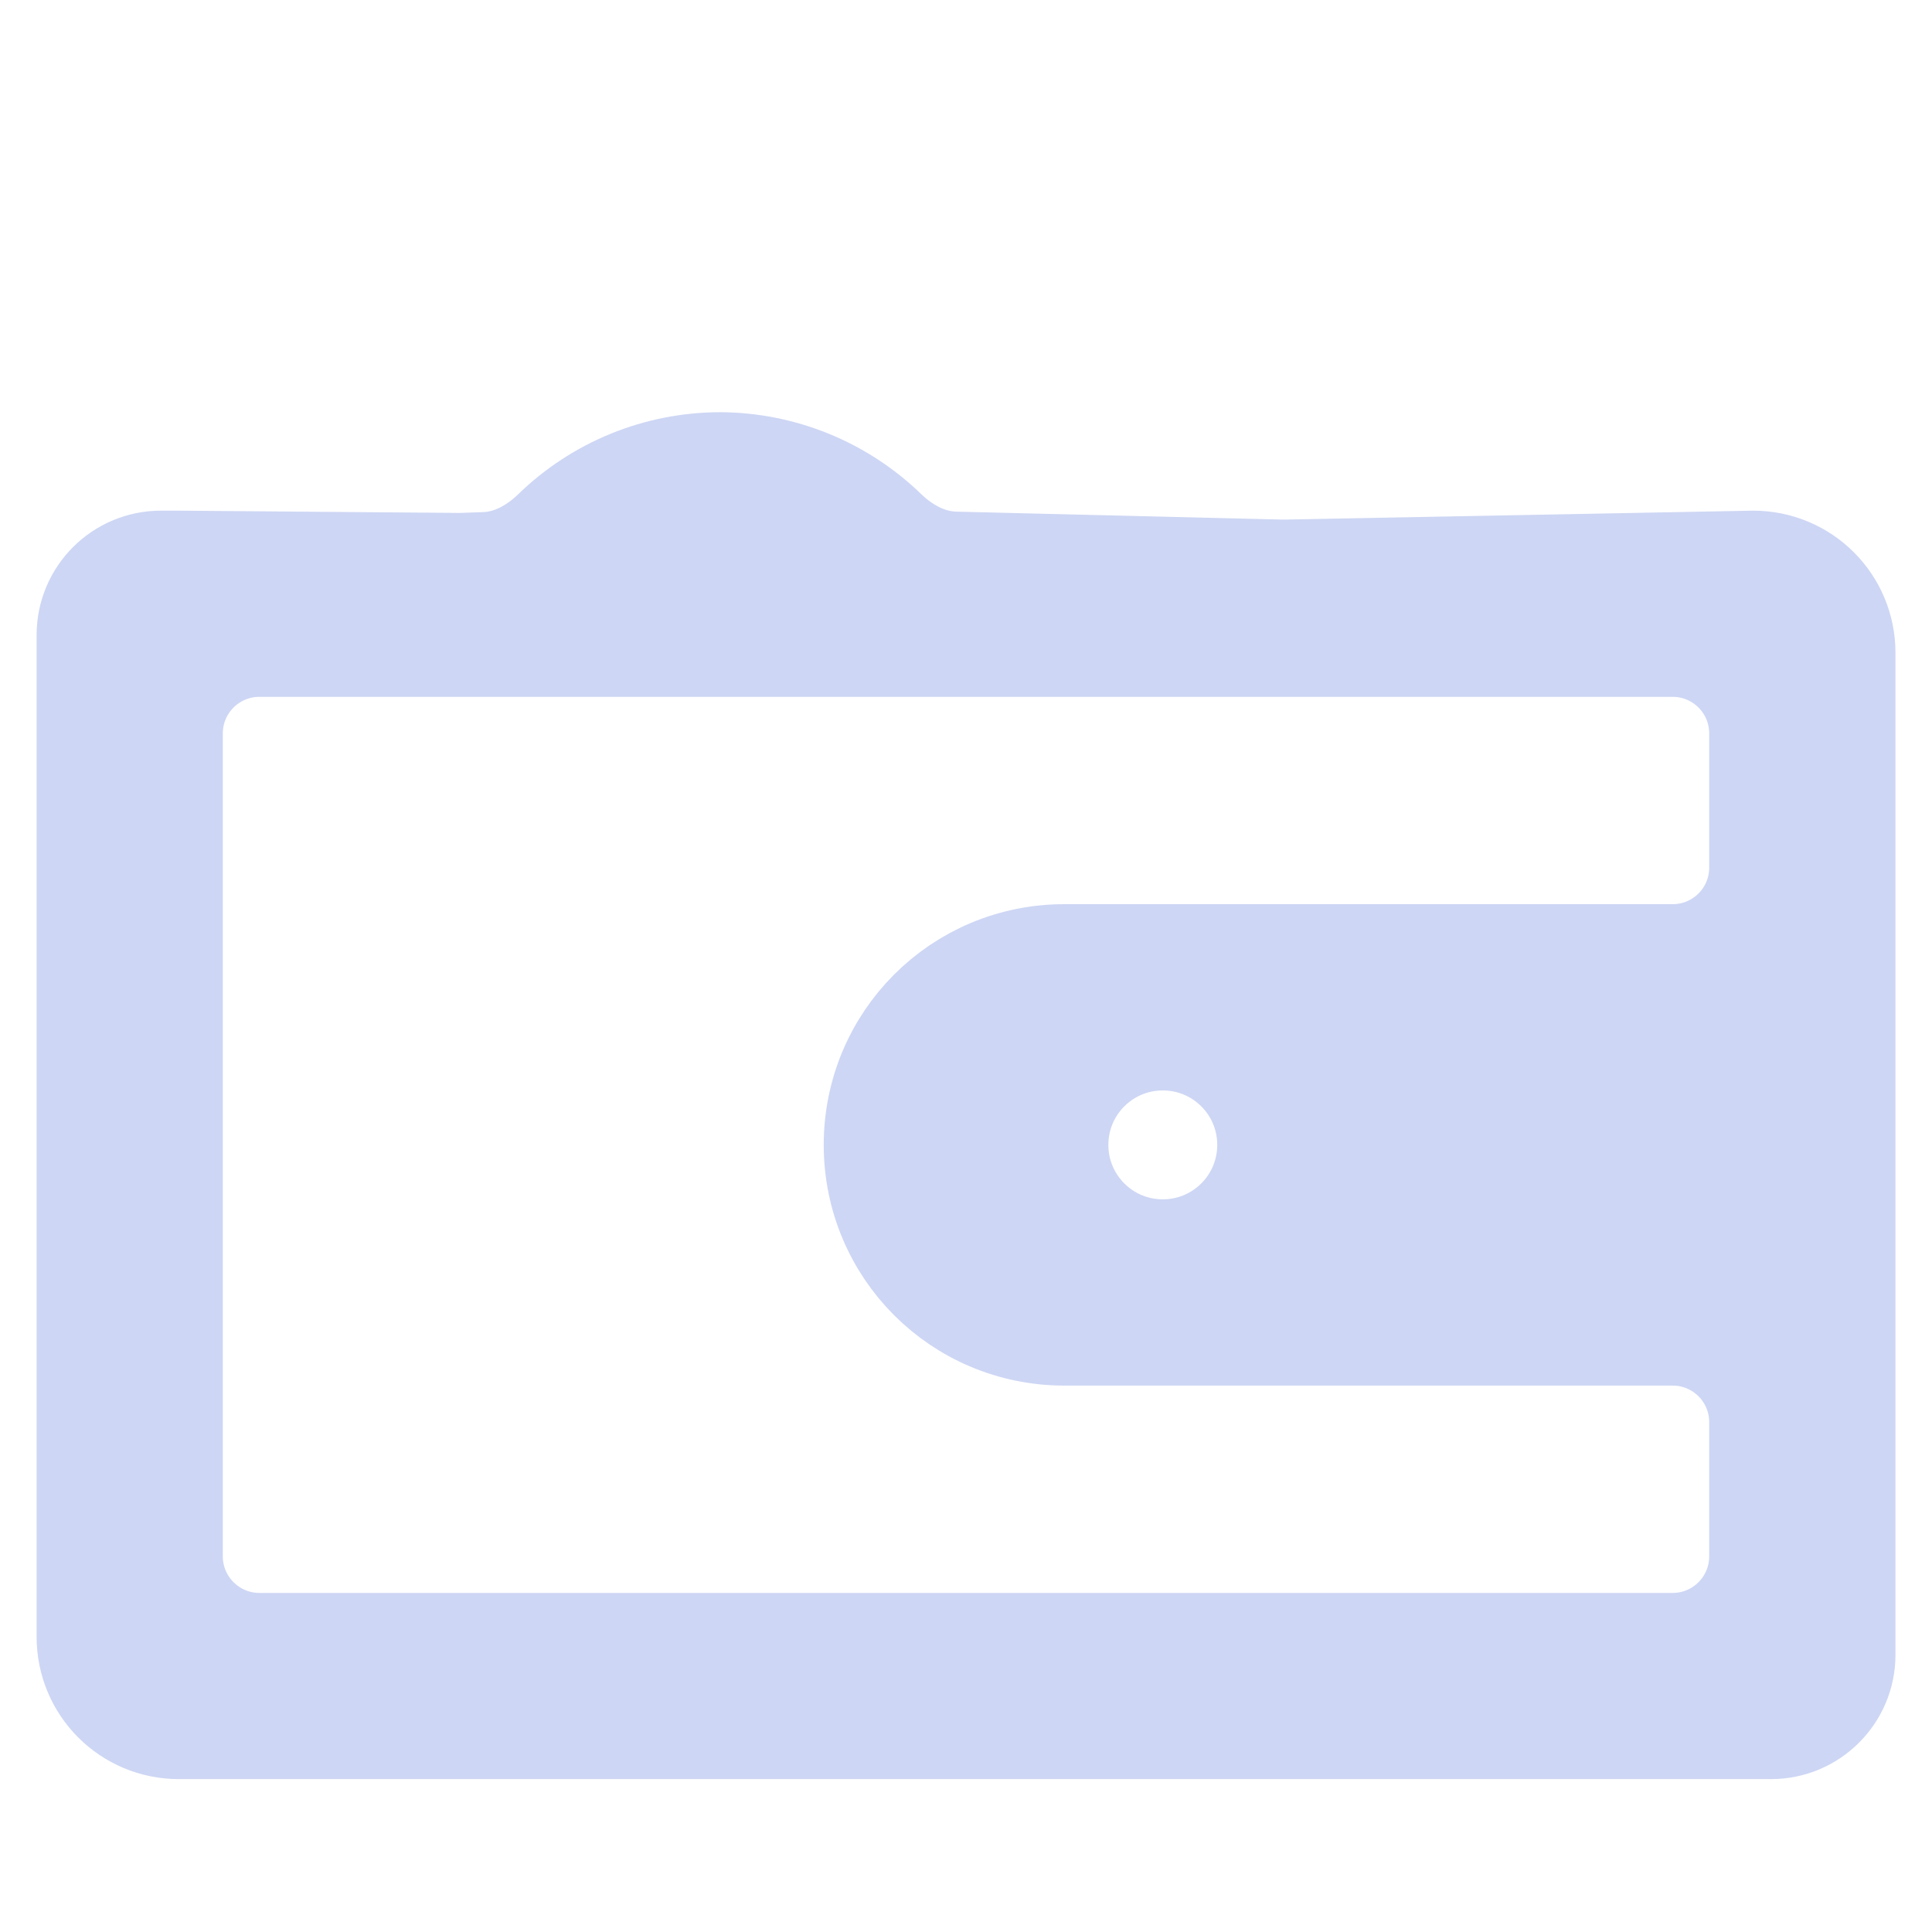 <svg width="22" height="22" viewBox="0 0 22 22" fill="none" xmlns="http://www.w3.org/2000/svg">
<path d="M2.037 6.315H1.834C1.327 6.315 0.917 6.725 0.917 7.231V7.435V18.639C0.917 19.259 1.417 19.759 2.037 19.759H19.963H20.167C20.673 19.759 21.084 19.349 21.084 18.843V18.639V7.435C21.084 6.814 20.584 6.315 19.963 6.315L14.616 6.417L2.037 6.315ZM3.158 7.435H13.241L14.616 6.417L10.876 6.326C10.595 6.319 10.339 6.177 10.138 5.982C9.622 5.483 8.928 5.197 8.199 5.194C7.466 5.195 6.768 5.483 6.25 5.986C6.051 6.179 5.8 6.321 5.523 6.331L4.041 6.384C3.548 6.402 3.158 6.807 3.158 7.301V7.435ZM2.037 8.352C2.037 7.845 2.448 7.435 2.954 7.435H3.158H5.455H10.939H13.241H14.361H19.047C19.553 7.435 19.963 7.845 19.963 8.352V9.88C19.963 10.386 19.553 10.796 19.047 10.796H17.723H12.121C10.879 10.796 9.88 11.796 9.88 13.037C9.88 14.278 10.879 15.278 12.121 15.278H17.723H19.047C19.553 15.278 19.963 15.688 19.963 16.194V17.722C19.963 18.228 19.553 18.639 19.047 18.639H2.954C2.448 18.639 2.037 18.228 2.037 17.722V8.352ZM13.241 11.917C13.86 11.917 14.361 12.418 14.361 13.037C14.361 13.656 13.86 14.157 13.241 14.157C12.622 14.157 12.121 13.656 12.121 13.037C12.121 12.418 12.622 11.917 13.241 11.917Z" fill="url(#paint0_linear_451_2166)"/>
<path d="M14.616 6.417L19.963 6.315C20.584 6.315 21.084 6.814 21.084 7.435V18.639V18.843C21.084 19.349 20.673 19.759 20.167 19.759H19.963H2.037C1.417 19.759 0.917 19.259 0.917 18.639V7.435V7.231C0.917 6.725 1.327 6.315 1.834 6.315H2.037L14.616 6.417ZM14.616 6.417L13.241 7.435M14.616 6.417L10.876 6.326C10.595 6.319 10.339 6.177 10.138 5.982C9.622 5.483 8.928 5.197 8.199 5.194C7.466 5.195 6.768 5.483 6.25 5.986C6.051 6.179 5.8 6.321 5.523 6.331L4.041 6.384C3.548 6.402 3.158 6.807 3.158 7.301V7.435M13.241 7.435H3.158M13.241 7.435H14.361H19.047C19.553 7.435 19.963 7.845 19.963 8.352V9.88C19.963 10.386 19.553 10.796 19.047 10.796H17.723H12.121C10.879 10.796 9.88 11.796 9.88 13.037C9.88 14.278 10.879 15.278 12.121 15.278H17.723H19.047C19.553 15.278 19.963 15.688 19.963 16.194V17.722C19.963 18.228 19.553 18.639 19.047 18.639H2.954C2.448 18.639 2.037 18.228 2.037 17.722V8.352C2.037 7.845 2.448 7.435 2.954 7.435H3.158M13.241 7.435H10.939H5.455H3.158M13.241 11.917C13.86 11.917 14.361 12.418 14.361 13.037C14.361 13.656 13.86 14.157 13.241 14.157C12.622 14.157 12.121 13.656 12.121 13.037C12.121 12.418 12.622 11.917 13.241 11.917Z" stroke="url(#paint1_linear_451_2166)"/>
<defs>
<linearGradient id="paint0_linear_451_2166" x1="20.515" y1="12.477" x2="5.302" y2="4.857" gradientUnits="userSpaceOnUse">
<stop stop-color="#cdd6f4"/>
<stop offset="1" stop-color="#cdd6f4"/>
</linearGradient>
<linearGradient id="paint1_linear_451_2166" x1="20.515" y1="12.477" x2="5.302" y2="4.857" gradientUnits="userSpaceOnUse">
<stop stop-color="#cdd6f4"/>
<stop offset="1" stop-color="#cdd6f4"/>
</linearGradient>
</defs>
</svg>
